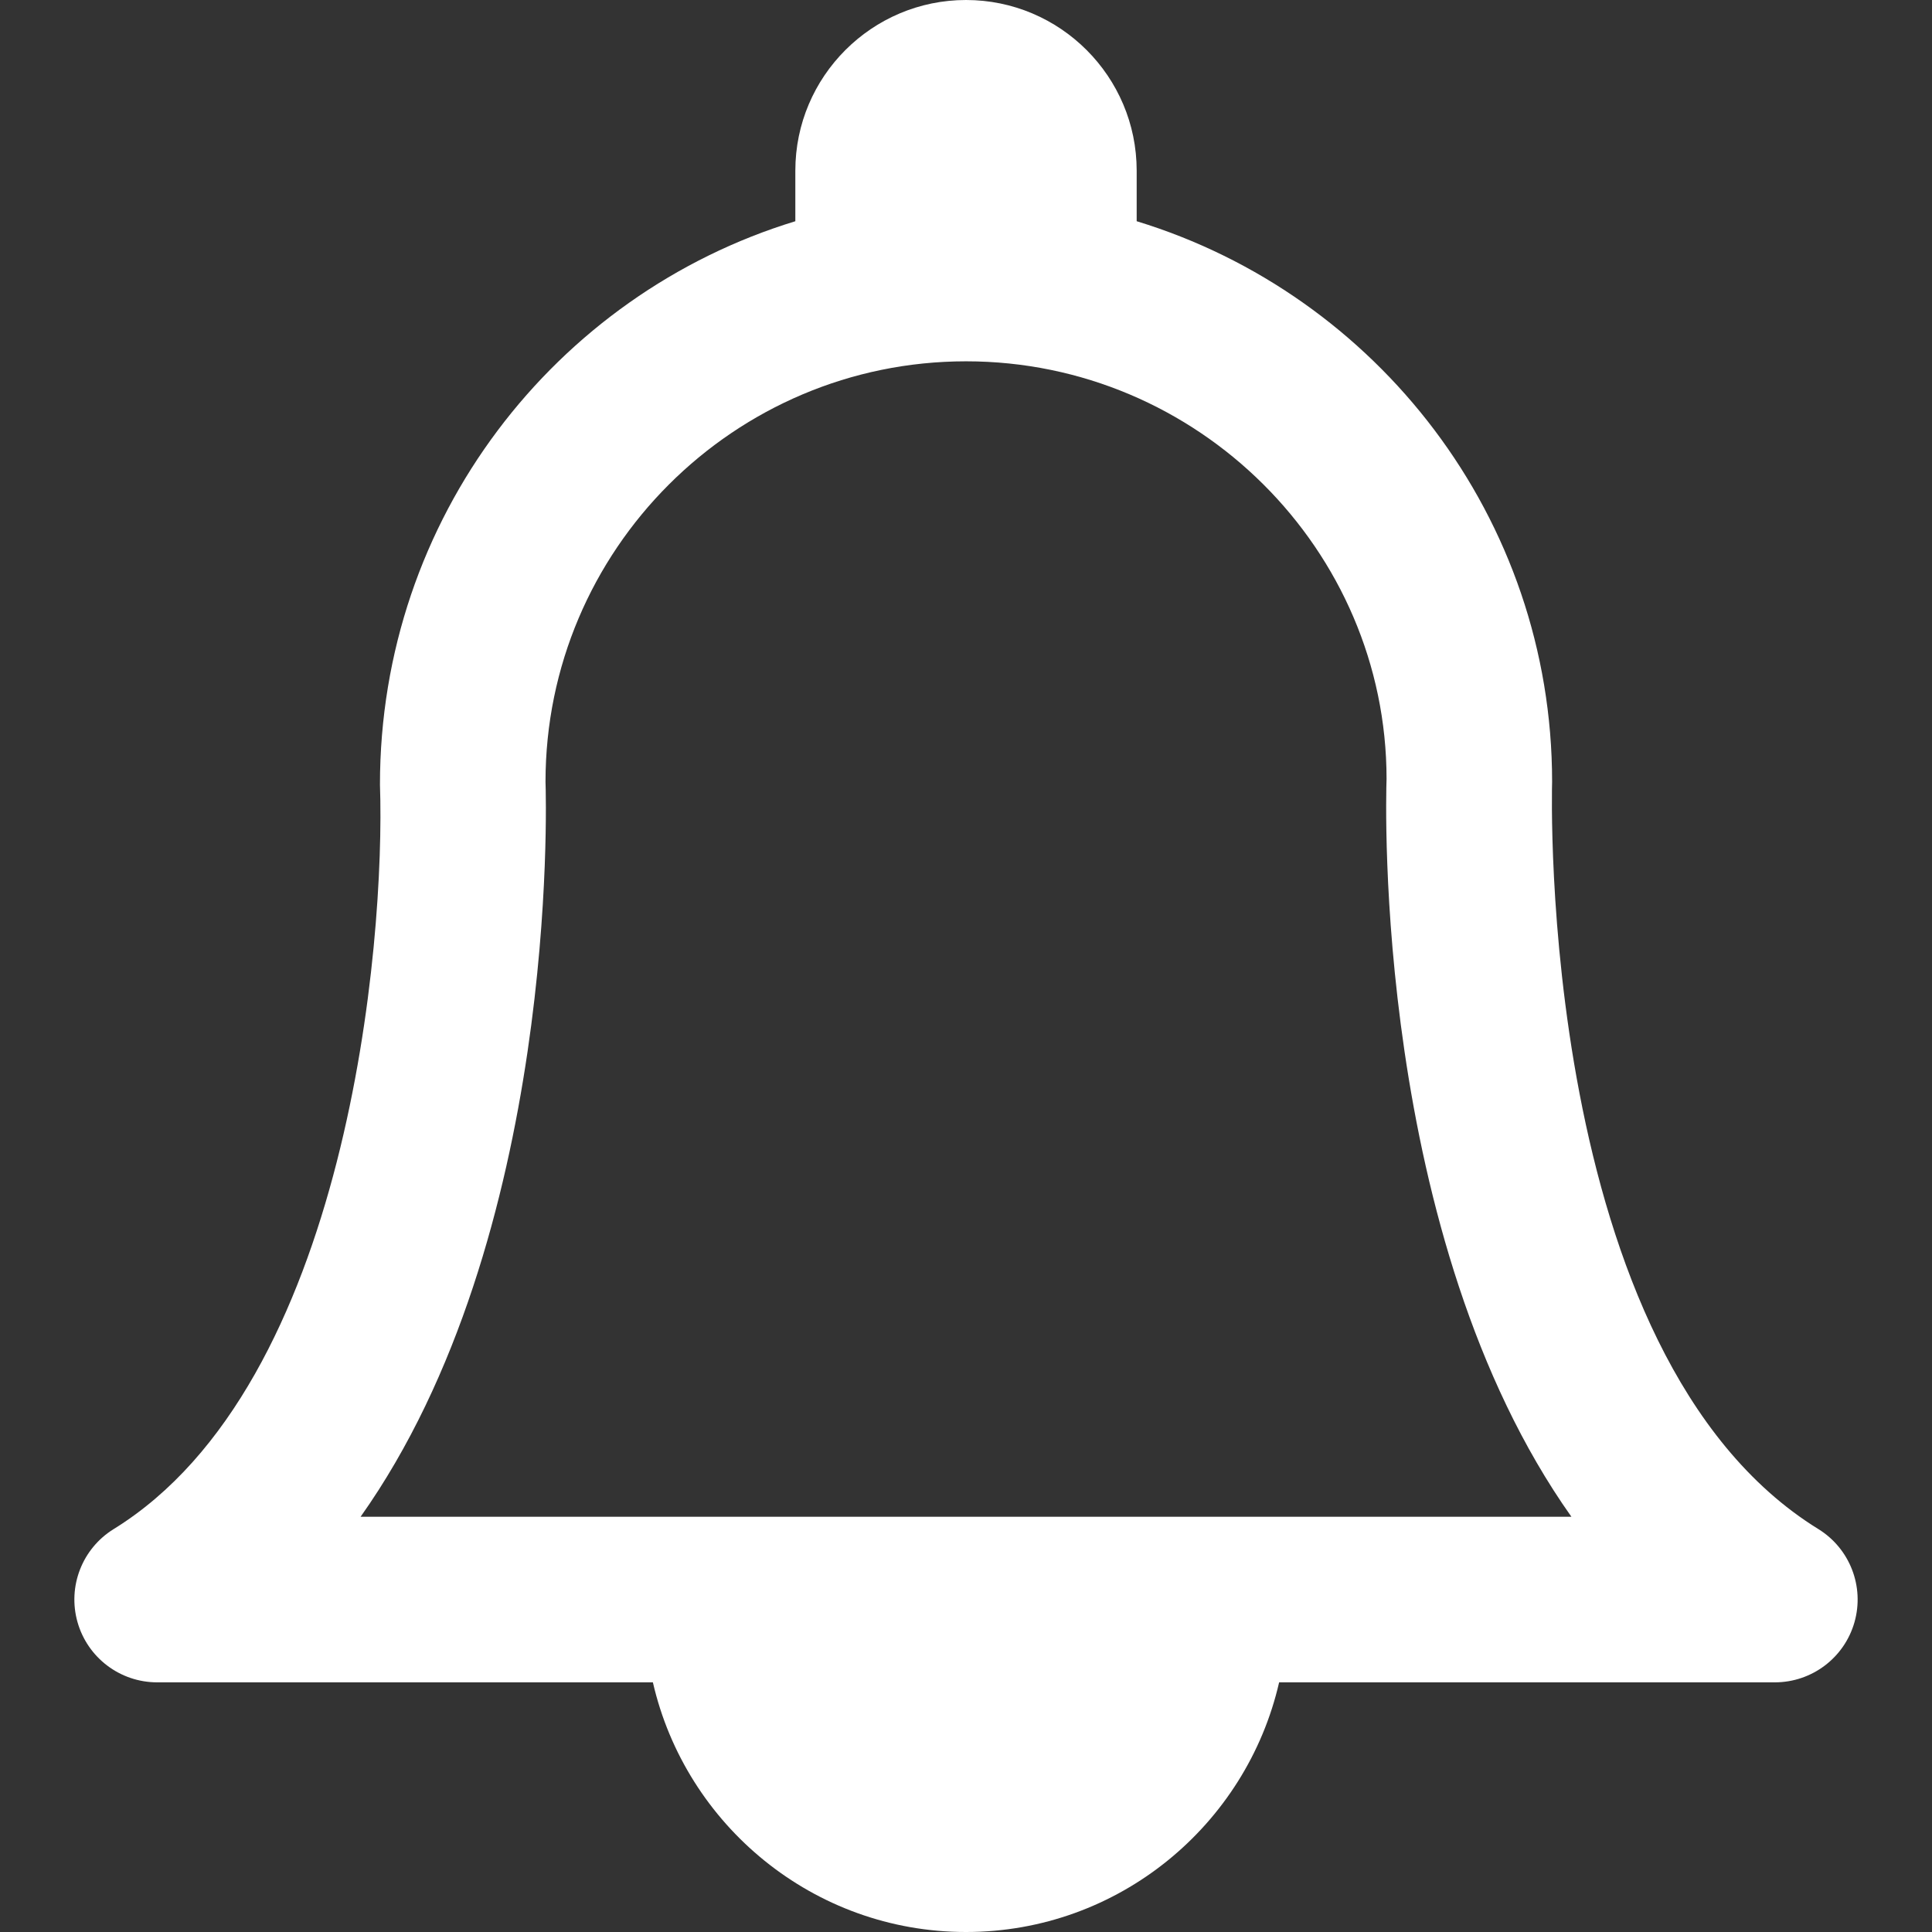 <?xml version="1.0" encoding="iso-8859-1"?>
<!-- Generator: Adobe Illustrator 18.1.1, SVG Export Plug-In . SVG Version: 6.00 Build 0)  -->
<svg version="1.1" id="Capa_1" xmlns="http://www.w3.org/2000/svg" xmlns:xlink="http://www.w3.org/1999/xlink" x="0px" y="0px"
	 viewBox="0 0 174.239 174.239" style="enable-background:new 0 0 174.239 174.239;" xml:space="preserve">
<rect x="0" y="0" width="174.239" height="174.239" fill="#333333" stroke="none"/>
<path fill="#FFF" d="M163.989,137.901c-25.402-15.679-24.033-66.635-24.011-67.399c0-23.788-15.807-43.943-37.466-50.551v-4.56
	C102.511,6.906,95.606,0,87.12,0S71.728,6.906,71.728,15.392v4.56C50.069,26.564,34.263,46.759,34.267,70.76
	c0.491,14.249-2.868,54.088-24.016,67.141c-2.839,1.753-4.171,5.18-3.26,8.394c0.912,3.211,3.843,5.428,7.183,5.428h44.707
	c2.954,12.875,14.481,22.516,28.239,22.516s25.285-9.641,28.239-22.516h44.707c3.34,0,6.271-2.217,7.183-5.428
	C168.16,143.081,166.828,139.654,163.989,137.901z M80.423,136.788H32.522c17.835-25.171,16.741-64.487,16.675-66.285
	c0-20.907,17.013-37.918,37.928-37.918c20.907,0,37.918,17.011,37.923,37.66c-0.07,2.013-1.164,41.367,16.67,66.543H80.423z"/>
</svg>
